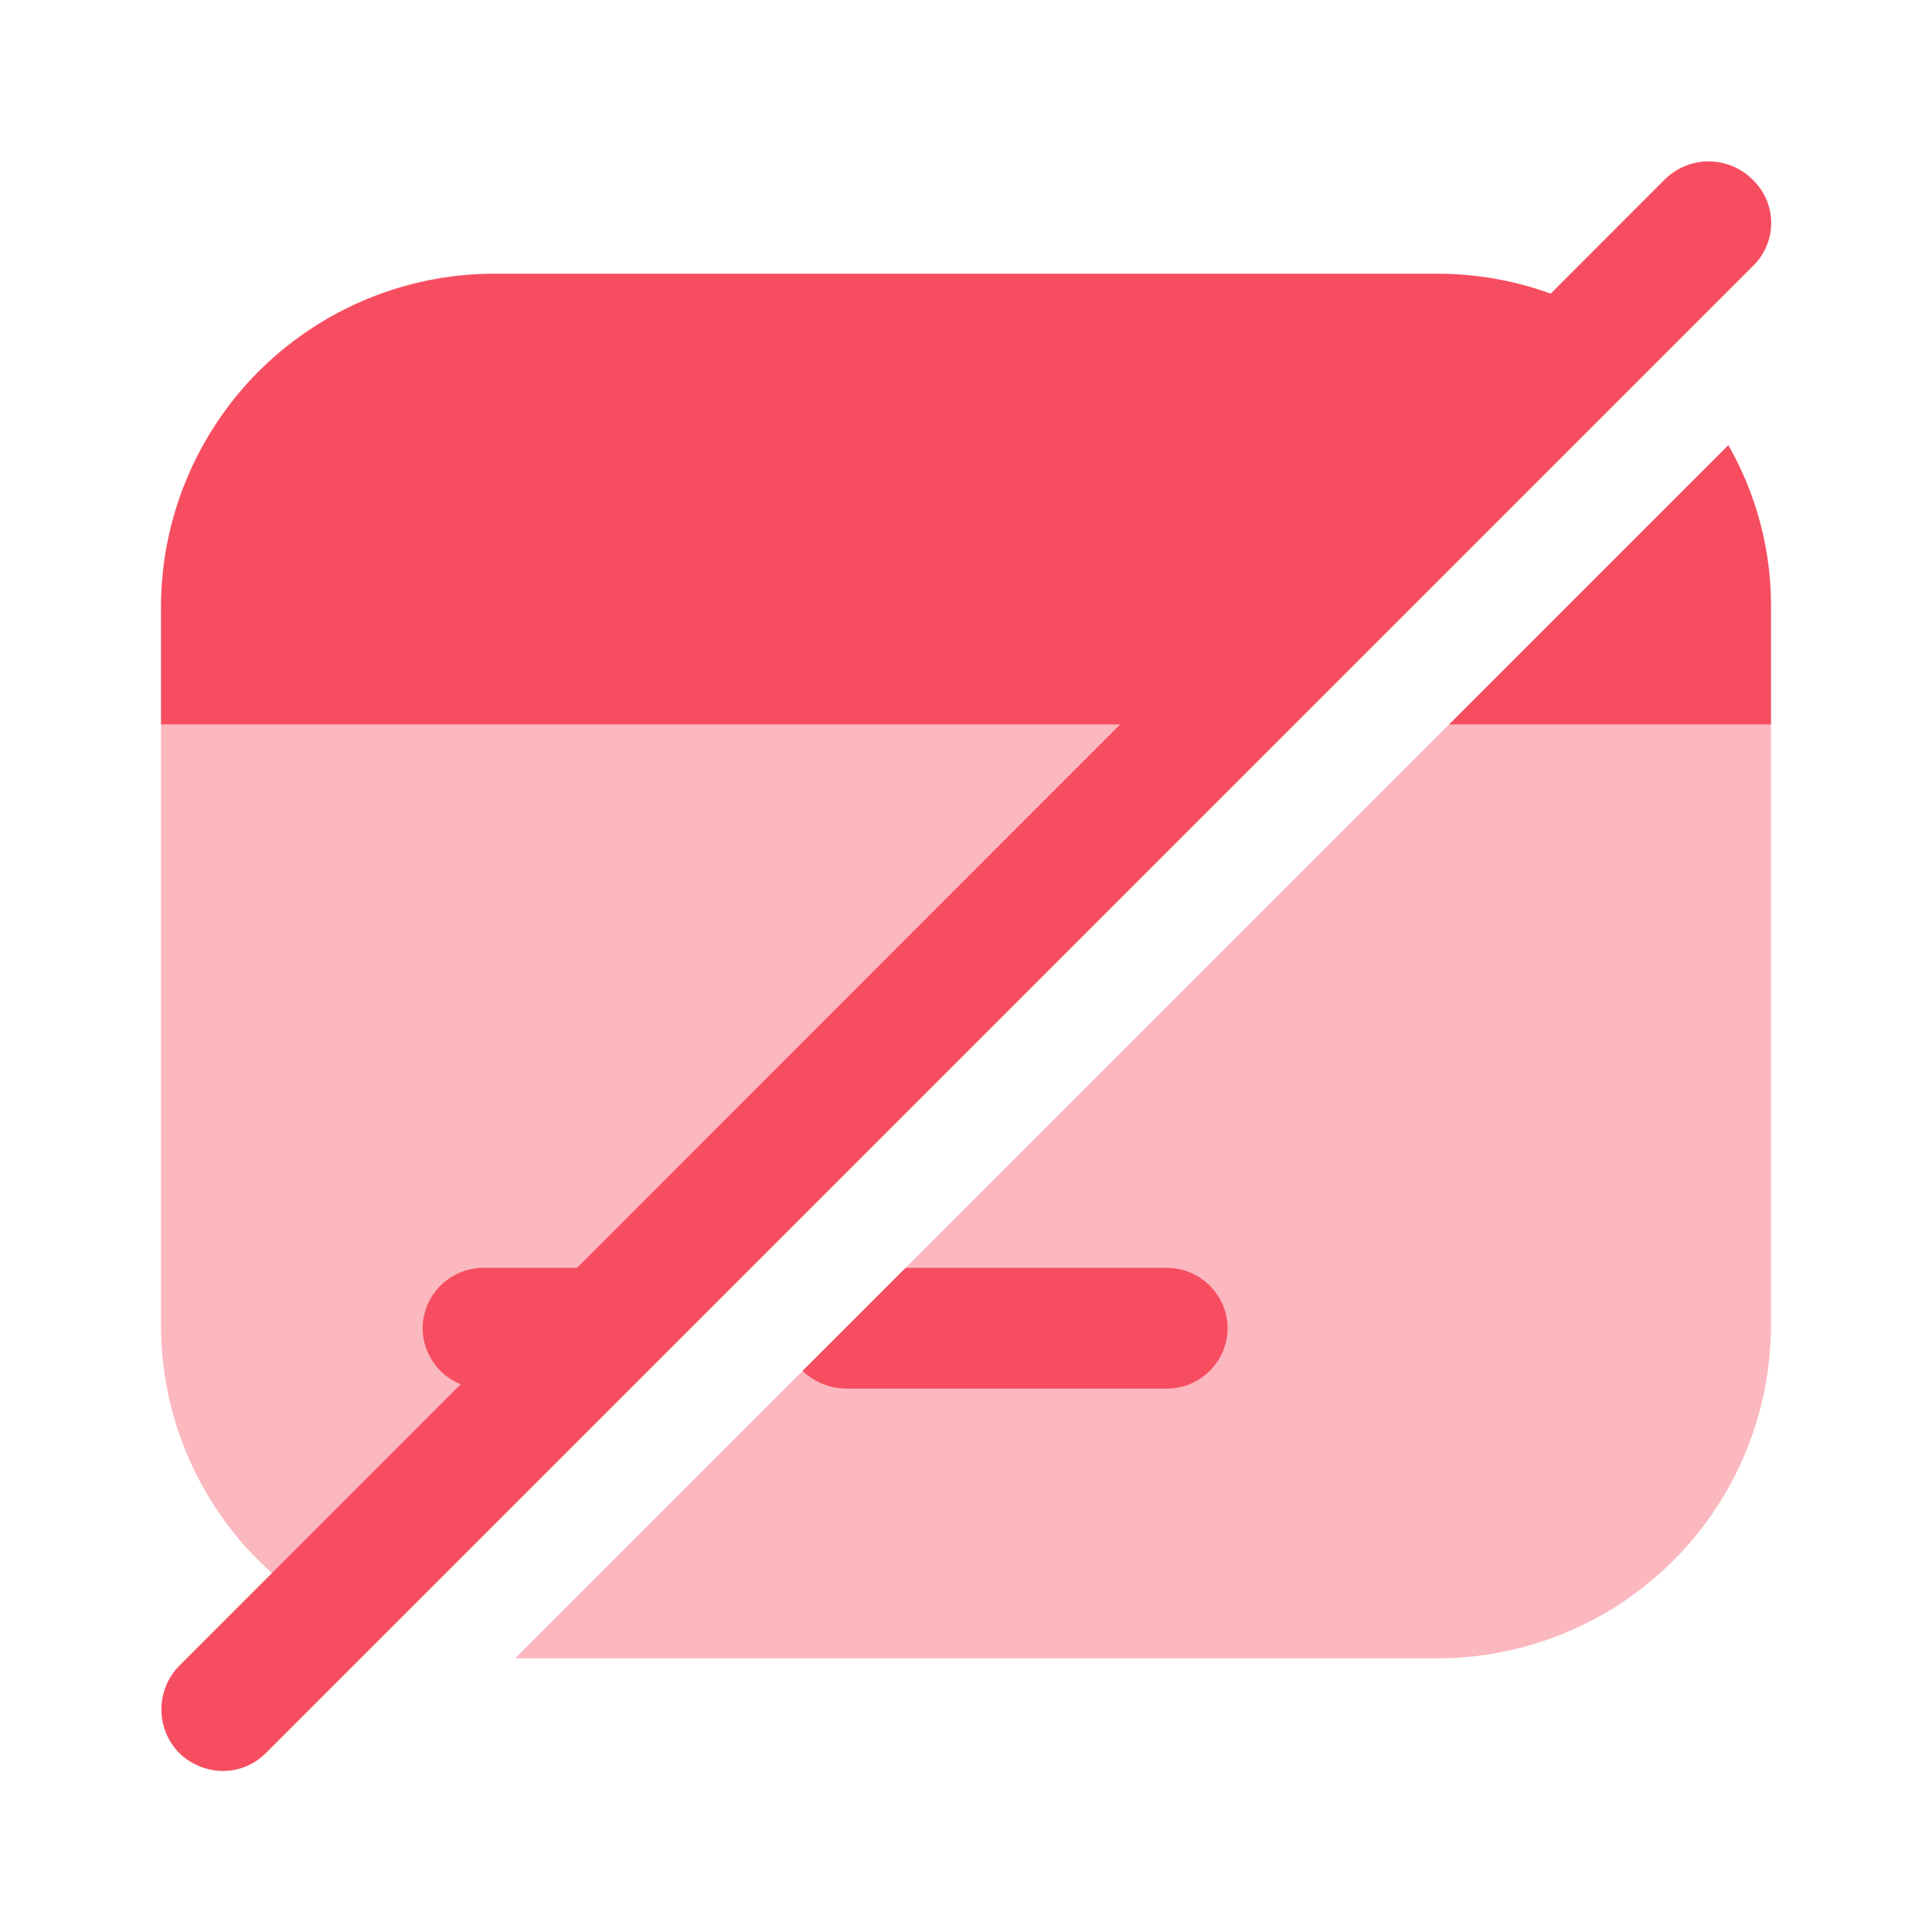 <svg xmlns="http://www.w3.org/2000/svg" width="48" height="48" viewBox="0 0 48 48">
  <g id="vuesax_bulk_card-slash" data-name="vuesax/bulk/card-slash" transform="translate(-364 -508)">
    <g id="card-slash" transform="translate(364 508)">
      <path id="Vector" d="M31.2,0V14.92a8.288,8.288,0,0,1-8.3,8.28H0l7.14-7.14L9.7,13.5,23.2,0Z" transform="translate(12.8 18)" fill="#f64e60" opacity="0.4"/>
      <path id="Vector-2" data-name="Vector" d="M26,0,4,22a8.249,8.249,0,0,1-4-7.08V0Z" transform="translate(4 18)" fill="#f64e60" opacity="0.4"/>
      <path id="Vector-3" data-name="Vector" d="M8,4.02V6.94H0L6.94,0A8.038,8.038,0,0,1,8,4.02Z" transform="translate(36 11.06)" fill="#f64e60"/>
      <path id="Vector-4" data-name="Vector" d="M36,1.2l-10,10H0V8.28A8.288,8.288,0,0,1,8.3,0H31.7A8.272,8.272,0,0,1,36,1.2Z" transform="translate(4 6.8)" fill="#f64e60"/>
      <path id="Vector-5" data-name="Vector" d="M5.92.08,3,3H1.5A1.511,1.511,0,0,1,0,1.5,1.511,1.511,0,0,1,1.5,0h4A1.044,1.044,0,0,1,5.92.08Z" transform="translate(10.5 31.5)" fill="#f64e60"/>
      <path id="Vector-6" data-name="Vector" d="M10.56,1.5A1.511,1.511,0,0,1,9.06,3h-8A1.588,1.588,0,0,1,0,2.56L2.56,0h6.5A1.511,1.511,0,0,1,10.56,1.5Z" transform="translate(19.94 31.5)" fill="#f64e60"/>
      <path id="Vector-7" data-name="Vector" d="M39.53.45a1.545,1.545,0,0,0-2.18,0L.45,37.37a1.545,1.545,0,0,0,0,2.18,1.582,1.582,0,0,0,1.08.44,1.516,1.516,0,0,0,1.08-.46L39.53,2.61A1.487,1.487,0,0,0,39.53.45Z" transform="translate(4.01 4.01)" fill="#f64e60"/>
      <path id="Vector-8" data-name="Vector" d="M0,0H48V48H0Z" fill="none" opacity="0"/>
    </g>
  </g>
</svg>

